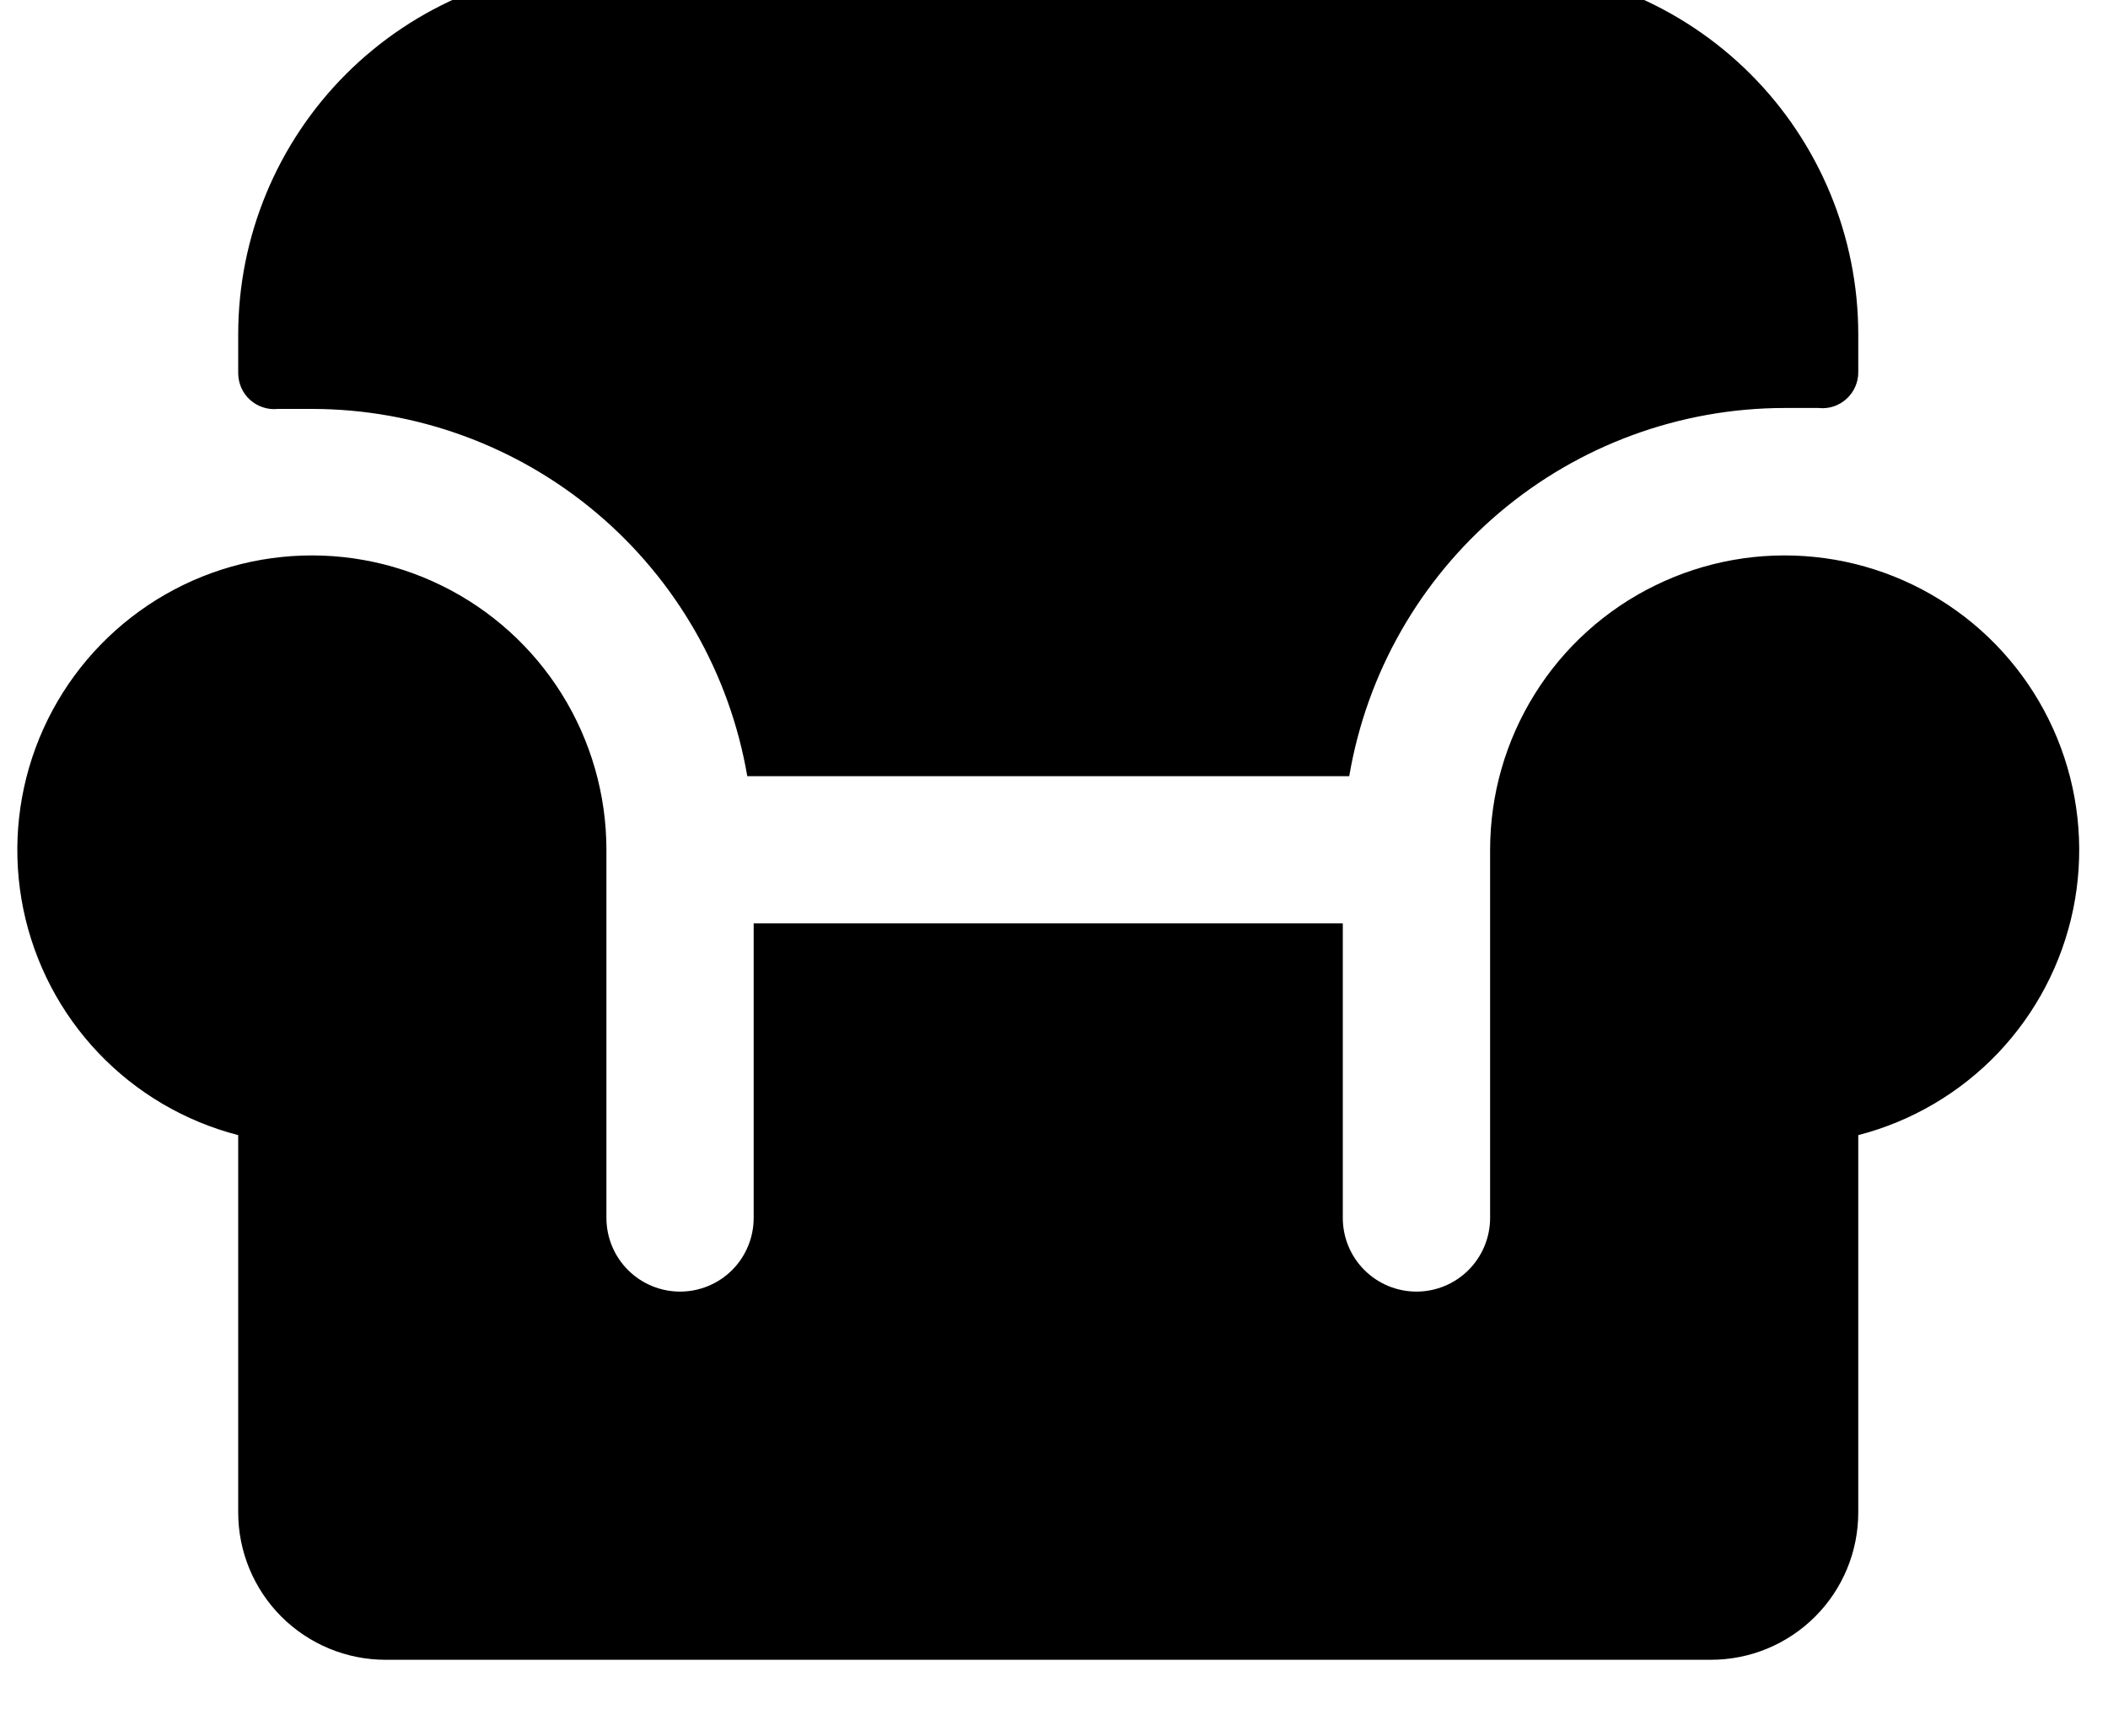 <svg width="34" height="28" viewBox="0 0 34 28" fill="none" xmlns="http://www.w3.org/2000/svg" xmlns:xlink="http://www.w3.org/1999/xlink">
<path d="M29.972,18.31L29.972,24.397C29.972,25.027 29.722,25.631 29.276,26.077C28.831,26.522 28.227,26.773 27.597,26.773L6.218,26.773C5.588,26.773 4.984,26.522 4.538,26.077C4.093,25.631 3.842,25.027 3.842,24.397L3.842,18.31C2.982,18.088 2.201,17.629 1.589,16.986C0.976,16.342 0.557,15.54 0.377,14.669C0.198,13.799 0.266,12.896 0.574,12.063C0.882,11.229 1.418,10.499 2.12,9.955C2.822,9.411 3.663,9.074 4.547,8.984C5.431,8.893 6.322,9.053 7.12,9.444C7.918,9.834 8.59,10.441 9.061,11.195C9.531,11.949 9.781,12.819 9.781,13.708L9.781,19.646C9.781,19.961 9.906,20.263 10.129,20.486C10.352,20.709 10.654,20.834 10.969,20.834C11.284,20.834 11.586,20.709 11.809,20.486C12.031,20.263 12.156,19.961 12.156,19.646L12.156,14.895L21.658,14.895L21.658,19.646C21.658,19.961 21.783,20.263 22.006,20.486C22.229,20.709 22.531,20.834 22.846,20.834C23.161,20.834 23.463,20.709 23.686,20.486C23.908,20.263 24.034,19.961 24.034,19.646L24.034,13.708C24.034,12.819 24.284,11.949 24.754,11.195C25.224,10.441 25.897,9.834 26.695,9.444C27.492,9.053 28.384,8.893 29.268,8.984C30.152,9.074 30.992,9.411 31.695,9.955C32.397,10.499 32.933,11.229 33.241,12.063C33.549,12.896 33.617,13.799 33.438,14.669C33.258,15.54 32.838,16.342 32.226,16.986C31.613,17.629 30.832,18.088 29.972,18.31ZM12.053,12.52L21.762,12.52C22.043,10.86 22.902,9.353 24.187,8.266C25.472,7.179 27.101,6.582 28.784,6.581L29.334,6.581C29.415,6.59 29.496,6.581 29.574,6.556C29.651,6.53 29.722,6.489 29.782,6.434C29.842,6.38 29.89,6.313 29.923,6.239C29.956,6.164 29.973,6.084 29.972,6.002L29.972,5.394C29.972,3.819 29.347,2.308 28.233,1.194C27.119,0.081 25.609,-0.545 24.034,-0.545L9.781,-0.545C8.206,-0.545 6.696,0.081 5.582,1.194C4.468,2.308 3.842,3.819 3.842,5.394L3.842,6.017C3.842,6.099 3.859,6.179 3.891,6.253C3.924,6.328 3.972,6.395 4.032,6.449C4.093,6.504 4.164,6.545 4.241,6.57C4.318,6.596 4.4,6.605 4.481,6.596L5.03,6.596C6.711,6.597 8.338,7.191 9.623,8.275C10.908,9.359 11.769,10.863 12.053,12.52Z" transform="rotate(0 16.907 13.114)" fill="#000000"/>
</svg>
